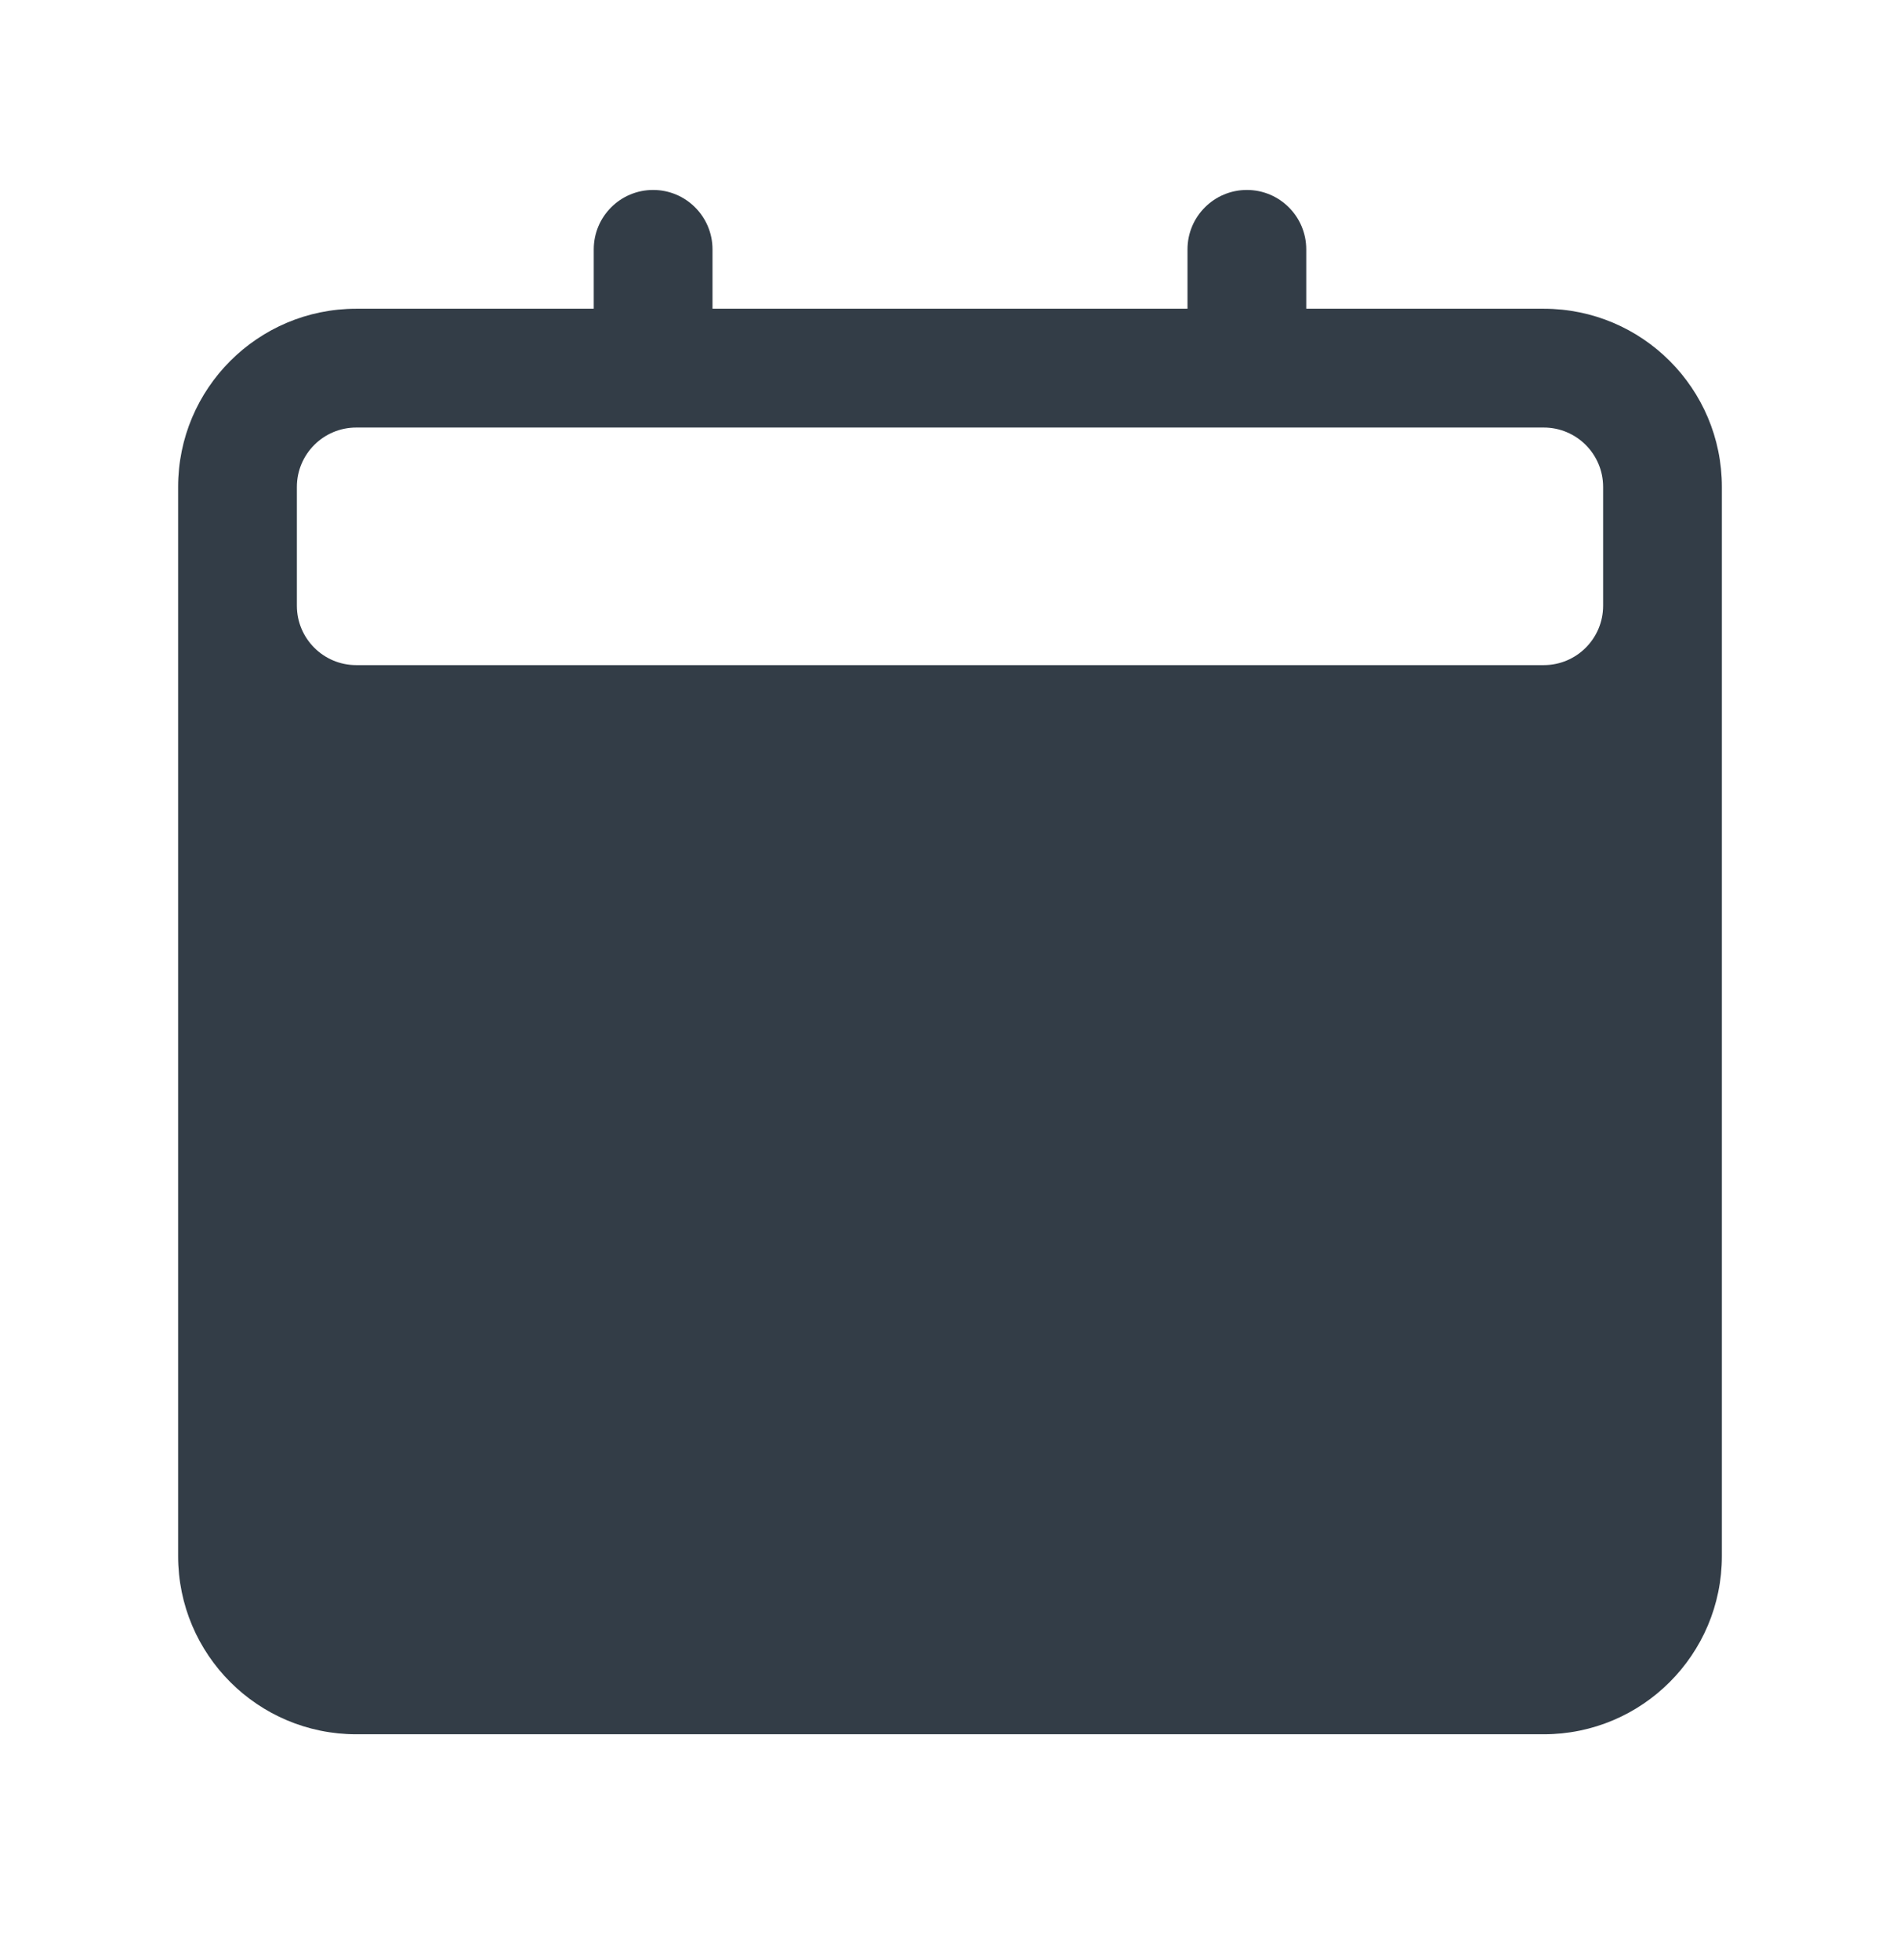 <svg width="32" height="33" viewBox="0 0 32 33" fill="none" xmlns="http://www.w3.org/2000/svg">
<path fill-rule="evenodd" clip-rule="evenodd" d="M12 4.198C12 3.646 11.552 3.198 11 3.198C10.448 3.198 10 3.646 10 4.198V5.198H6C4.343 5.198 3 6.541 3 8.198V26.198C3 27.855 4.343 29.198 6 29.198H26C27.657 29.198 29 27.855 29 26.198V8.198C29 6.541 27.657 5.198 26 5.198H22V4.198C22 3.646 21.552 3.198 21 3.198C20.448 3.198 20 3.646 20 4.198V5.198H12V4.198ZM6 7.198C5.448 7.198 5 7.646 5 8.198V10.198C5 10.75 5.448 11.198 6 11.198H26C26.552 11.198 27 10.75 27 10.198V8.198C27 7.646 26.552 7.198 26 7.198H6Z" fill="#333D47"/>
</svg>
